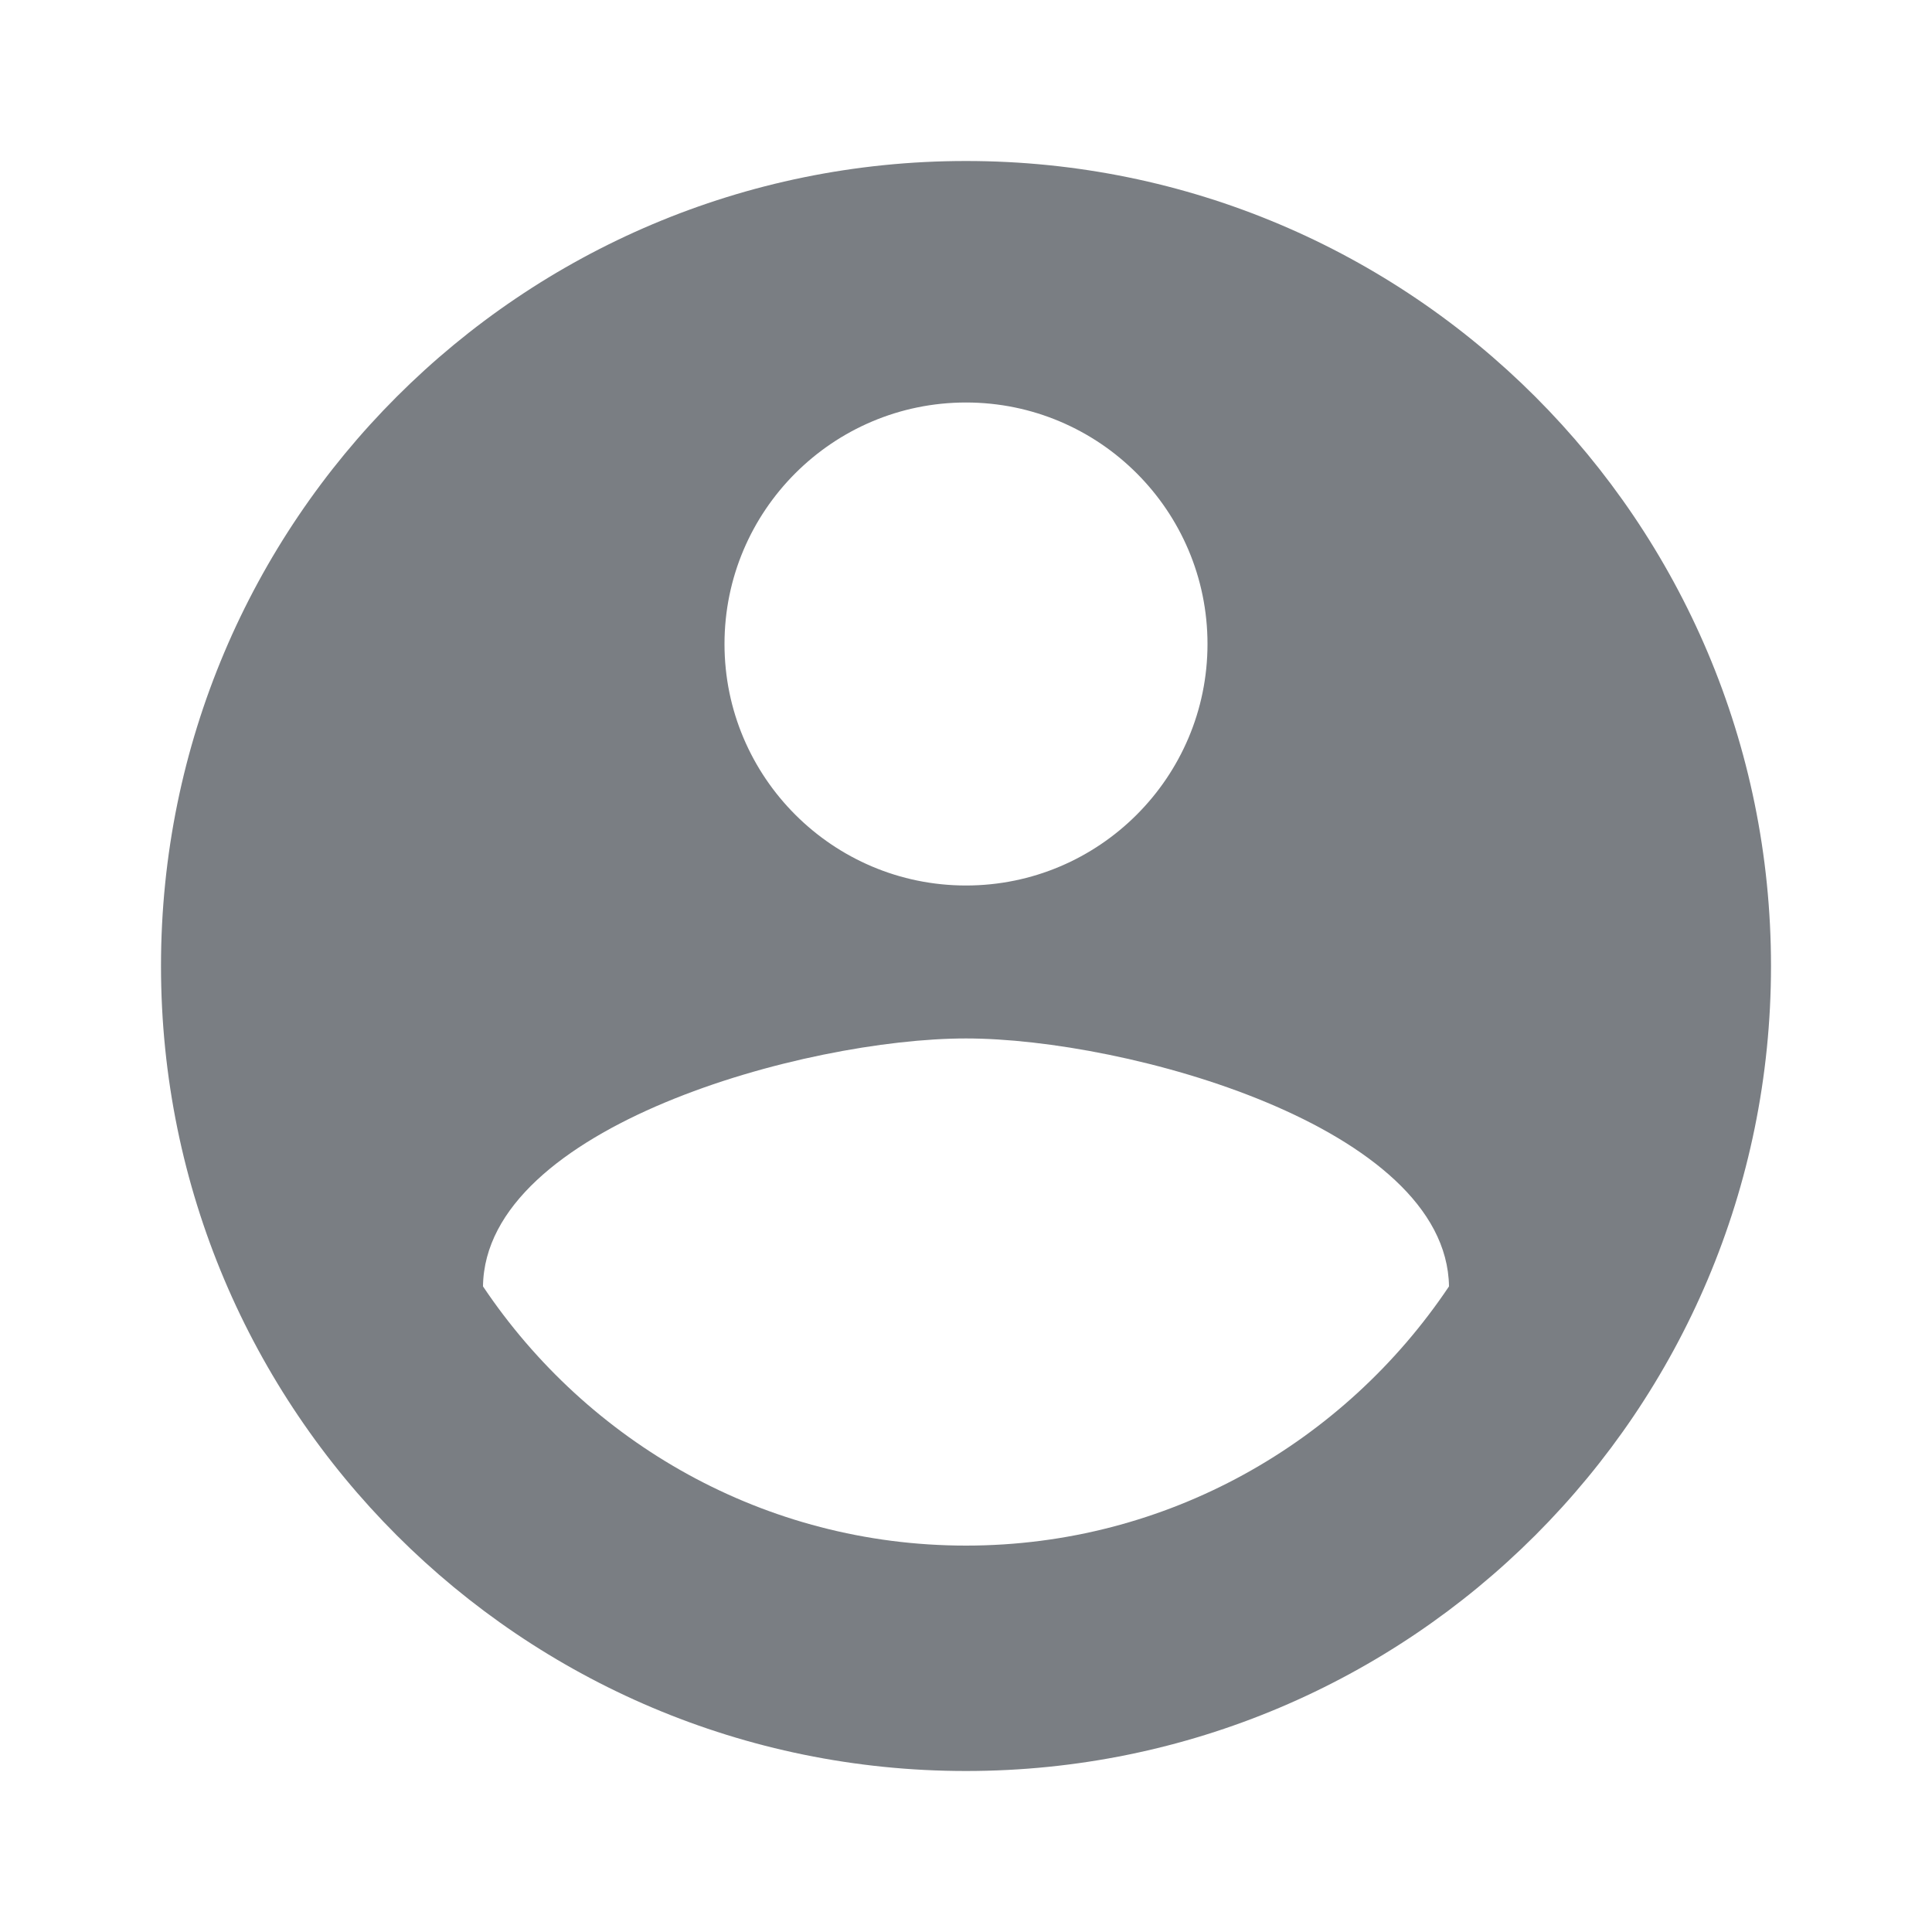 <svg width="48" height="48" viewBox="0 0 48 48" xmlns="http://www.w3.org/2000/svg">
  <path d="M24 4C12.95 4 4 12.95 4 24s8.95 20 20 20 20-8.95 20-20S35.05 4 24 4zm0 6c3.31 0 6 2.69 6 6 0 3.31-2.69 6-6 6s-6-2.69-6-6c0-3.31 2.69-6 6-6zm0 28.4c-5 0-9.4-2.56-12-6.44.05-3.97 8.01-6.16 12-6.16s11.94 2.19 12 6.16c-2.6 3.88-7 6.44-12 6.44z" fill="#7A7E83"/>
</svg>